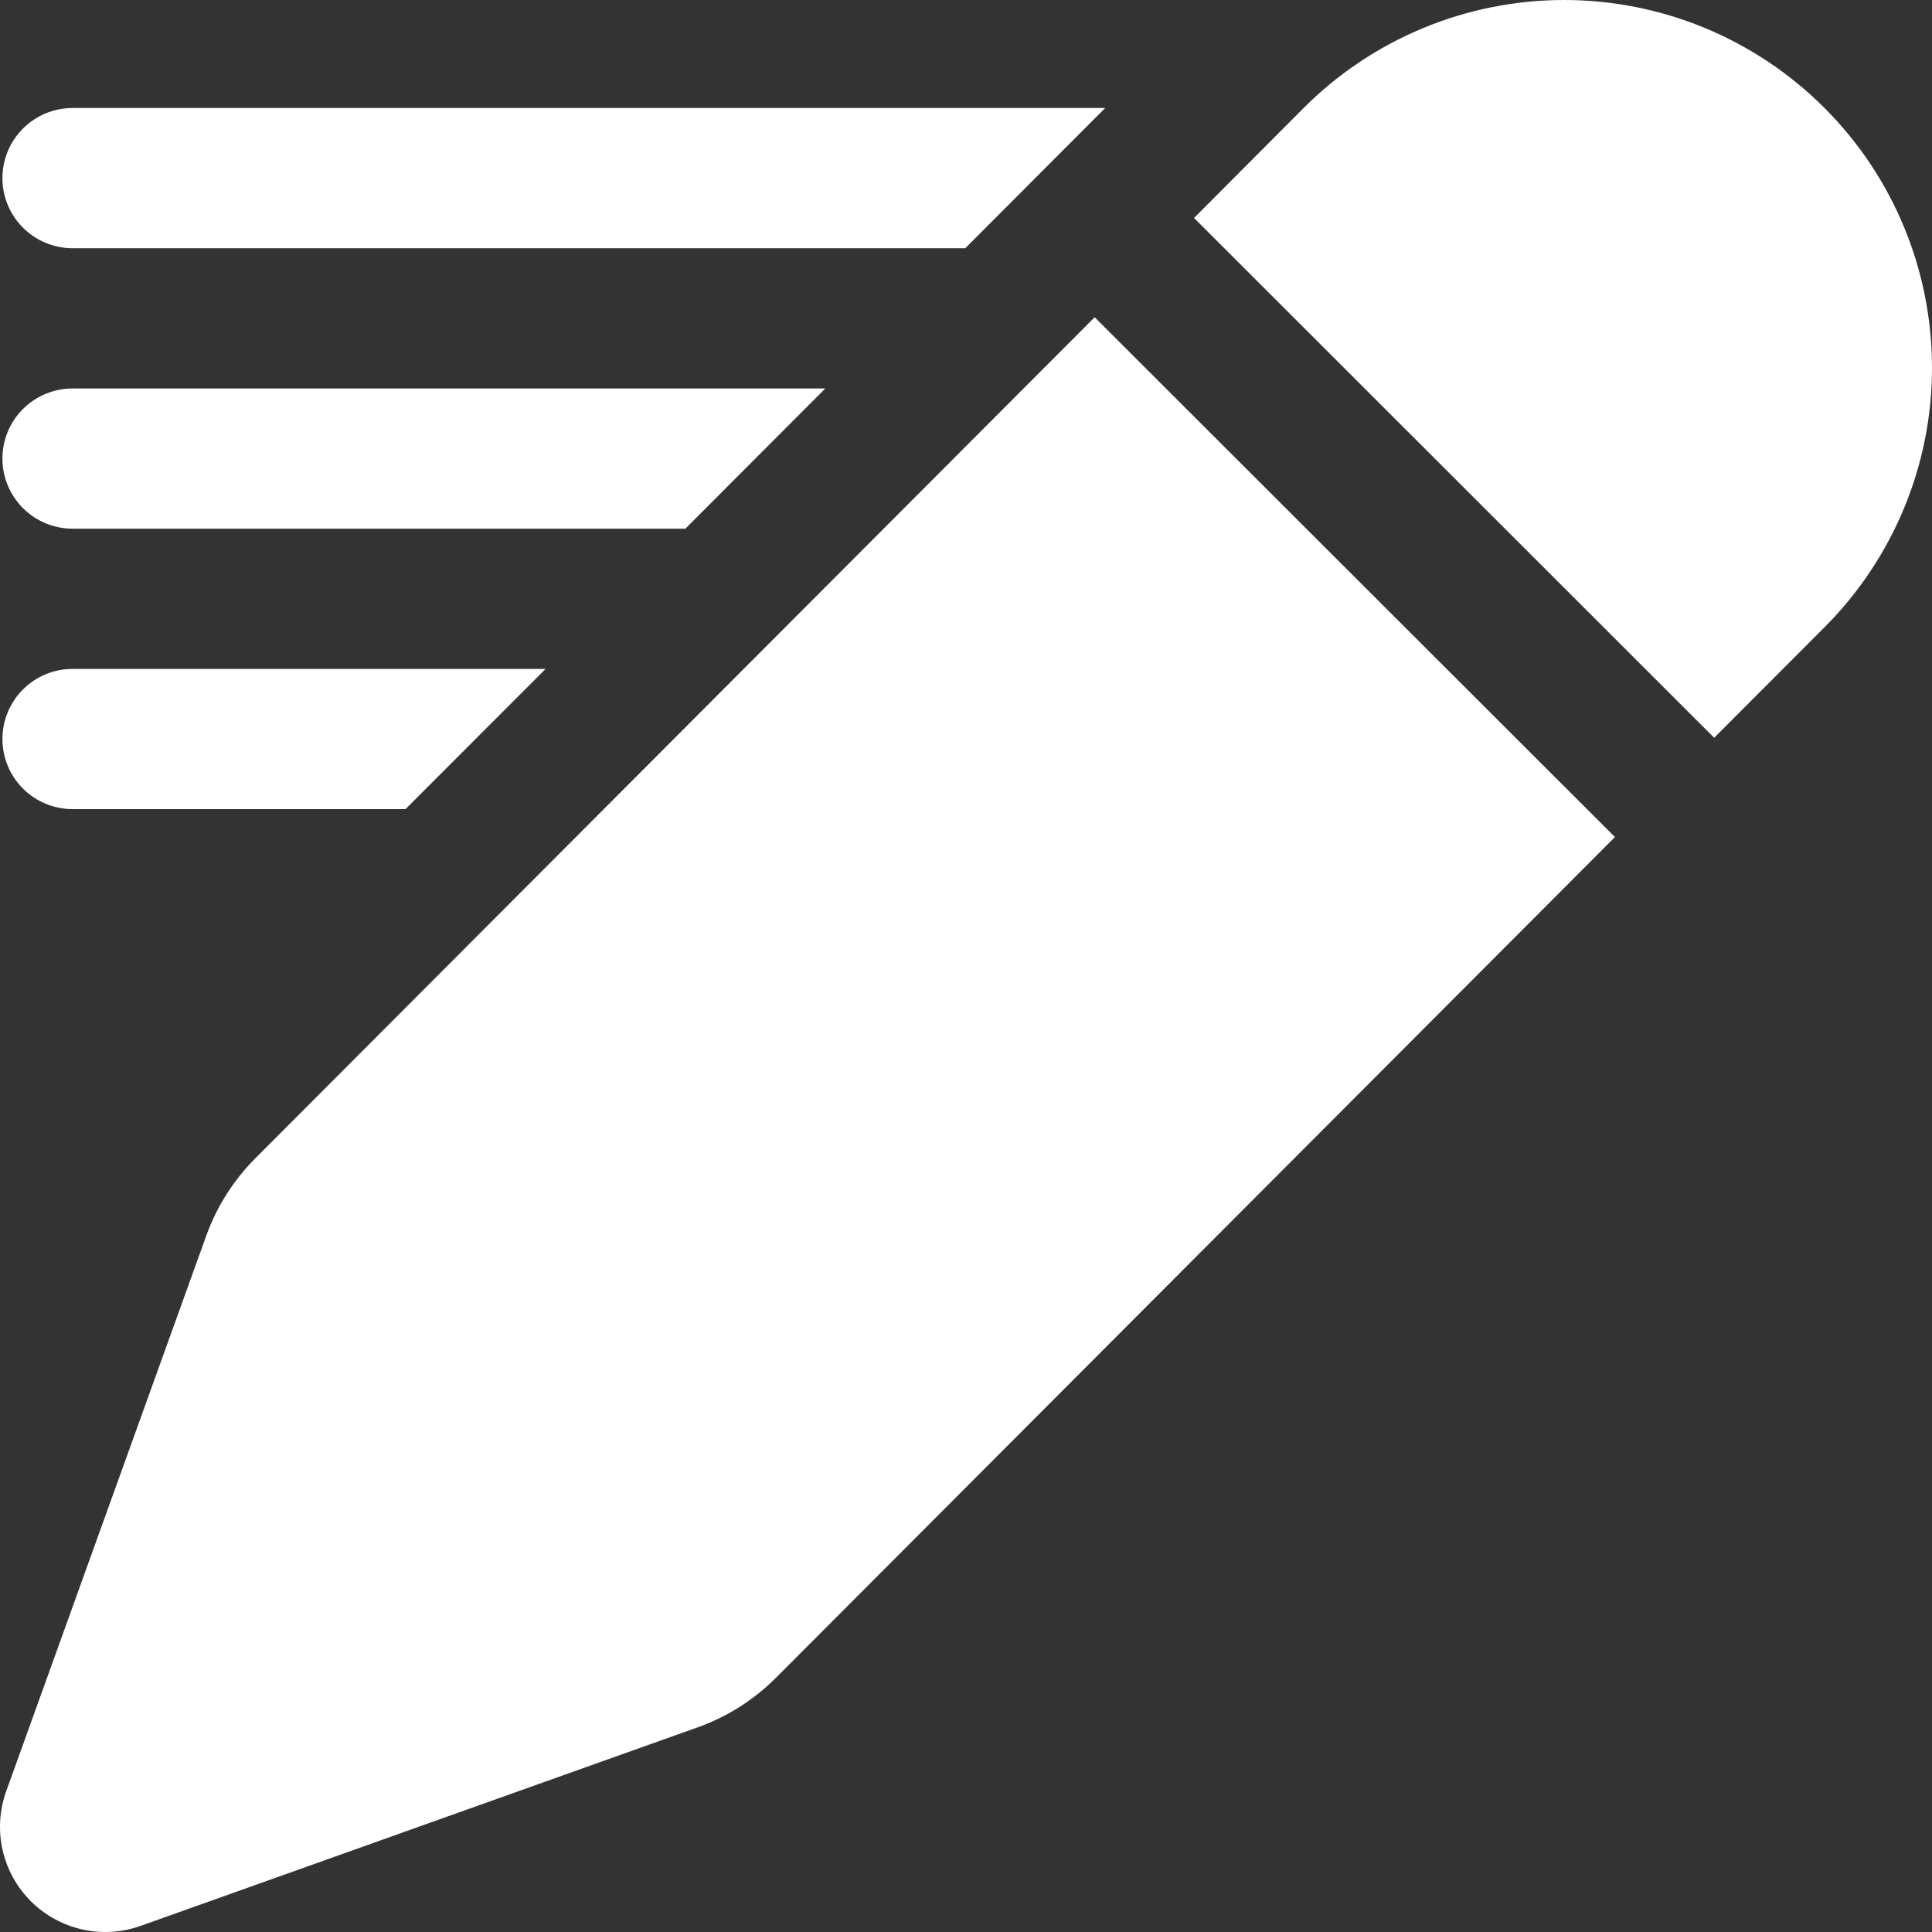 <svg width="39" height="39" viewBox="0 0 39 39" fill="none" xmlns="http://www.w3.org/2000/svg">
<rect x="0" y="0" width="39" height="39" fill="#333333" stroke="none"/>
<path d="M36.825 2.175C36.135 1.485 35.315 0.937 34.413 0.564C33.511 0.191 32.544 -0.001 31.567 2.42486e-06C30.591 0.001 29.624 0.194 28.723 0.569C27.821 0.943 27.002 1.492 26.313 2.183L24.103 4.4L34.603 14.893L36.83 12.662C38.221 11.27 39.002 9.383 39 7.417C38.998 5.45 38.218 3.564 36.825 2.175ZM5.154 23.382L22.097 6.404L32.6 16.897L15.666 33.866C15.22 34.313 14.68 34.656 14.085 34.868L2.84 38.876C2.46 39.012 2.05 39.036 1.658 38.948C1.265 38.859 0.905 38.661 0.621 38.377C0.336 38.092 0.139 37.732 0.051 37.34C-0.037 36.947 -0.011 36.538 0.125 36.159L4.165 24.941C4.377 24.355 4.714 23.823 5.154 23.382ZM1.465 2.18H22.31L19.485 5.011H1.465C1.09 5.011 0.729 4.862 0.464 4.596C0.198 4.331 0.049 3.971 0.049 3.596C0.049 3.22 0.198 2.86 0.464 2.595C0.729 2.329 1.09 2.18 1.465 2.18ZM1.465 7.842H16.66L13.835 10.672H1.465C1.09 10.672 0.729 10.523 0.464 10.258C0.198 9.992 0.049 9.632 0.049 9.257C0.049 8.881 0.198 8.521 0.464 8.256C0.729 7.991 1.09 7.842 1.465 7.842ZM1.465 13.503H11.014L8.186 16.333H1.465C1.09 16.333 0.729 16.184 0.464 15.919C0.198 15.653 0.049 15.293 0.049 14.918C0.049 14.543 0.198 14.183 0.464 13.917C0.729 13.652 1.09 13.503 1.465 13.503Z" fill="white"/>
</svg>
